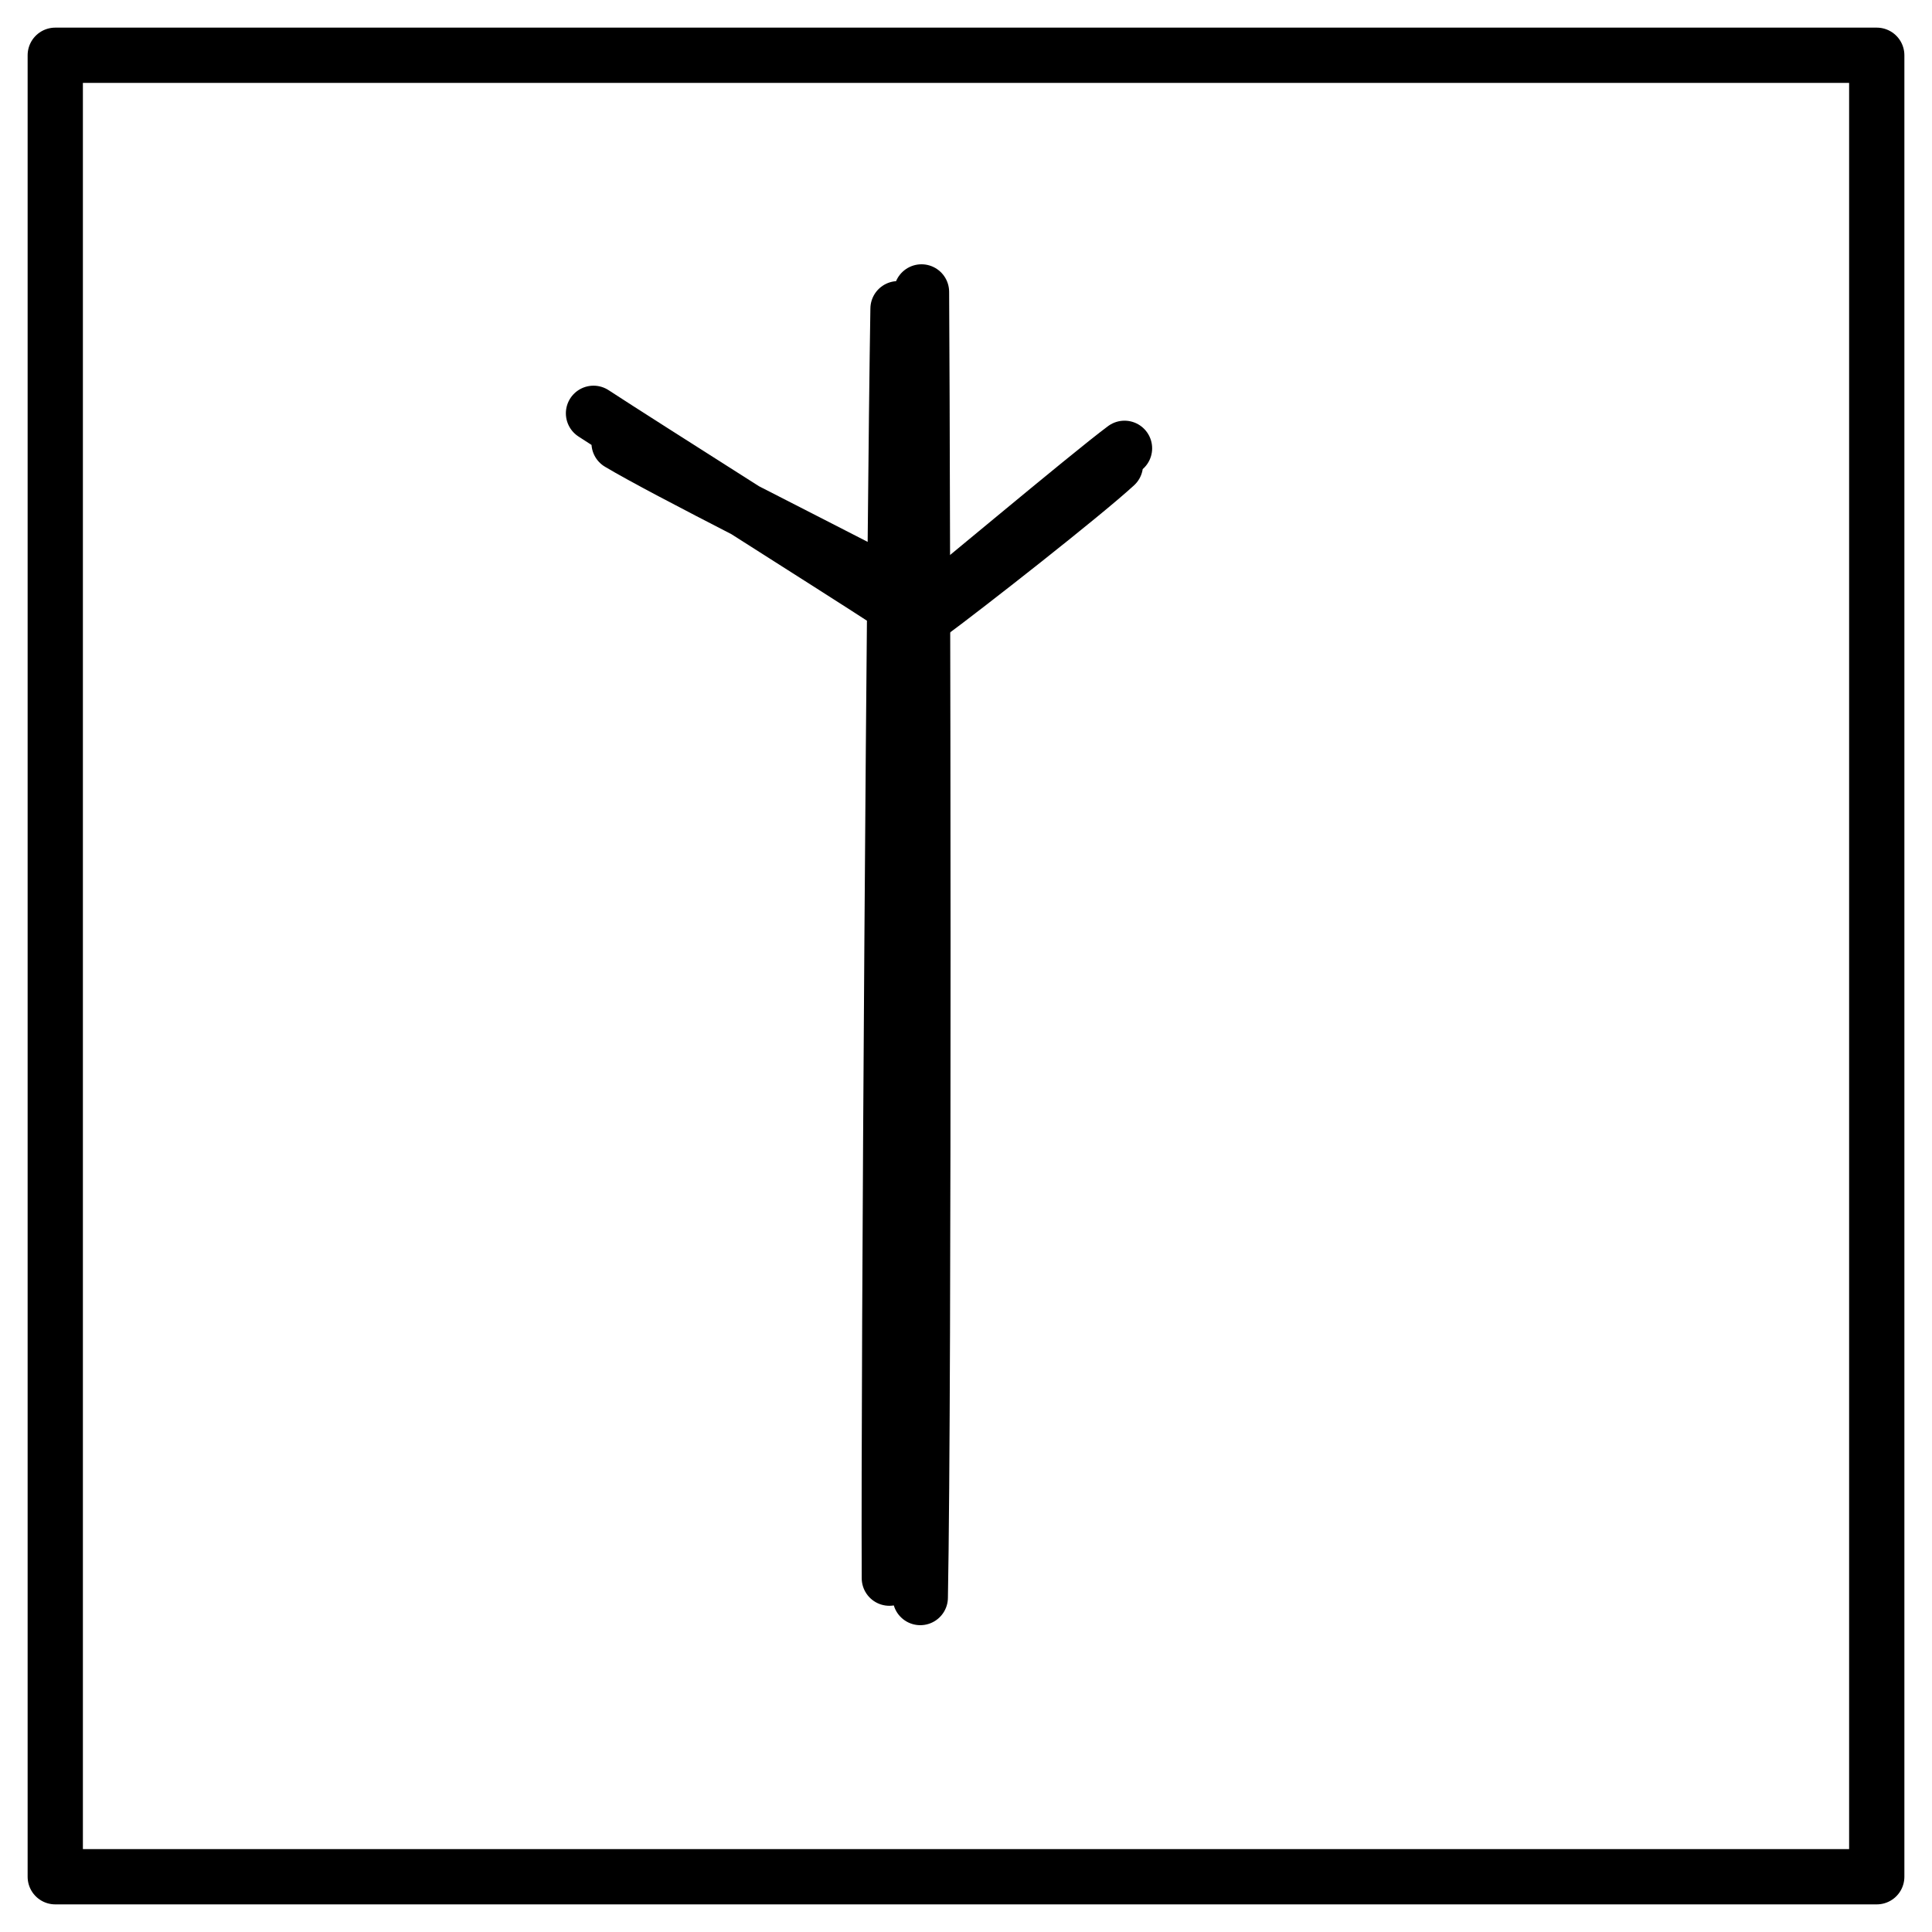 <svg xmlns="http://www.w3.org/2000/svg" viewBox="0 0 349.619 349.619" width="349.619" height="349.619">
  <path d="M10 10h329.62M10 10h329.62m0 0v329.62m0-329.62v329.62m0 0H10m329.62 0H10m0 0V10m0 329.62V10m152.507 45.867c-.64 38.14-1.74 191.59-1.57 229.72m5.82-232.76c.24 38.62.52 197.22-.22 236.27M107.401 74.794c8.71 5.7 44.43 28.25 53.13 33.93m-48.5-28.56c8.33 5 38.62 20.15 46.15 24.14" stroke="#000" stroke-width="10" fill="none" stroke-linecap="round"/>
  <path d="M163.474 113.818c6.72-5.3 33.32-27.7 40.02-32.69m-35.62 30.11c6.59-4.83 28.18-21.76 33.97-27.1" stroke="#000" stroke-width="10" fill="none" stroke-linecap="round"/>
</svg>
